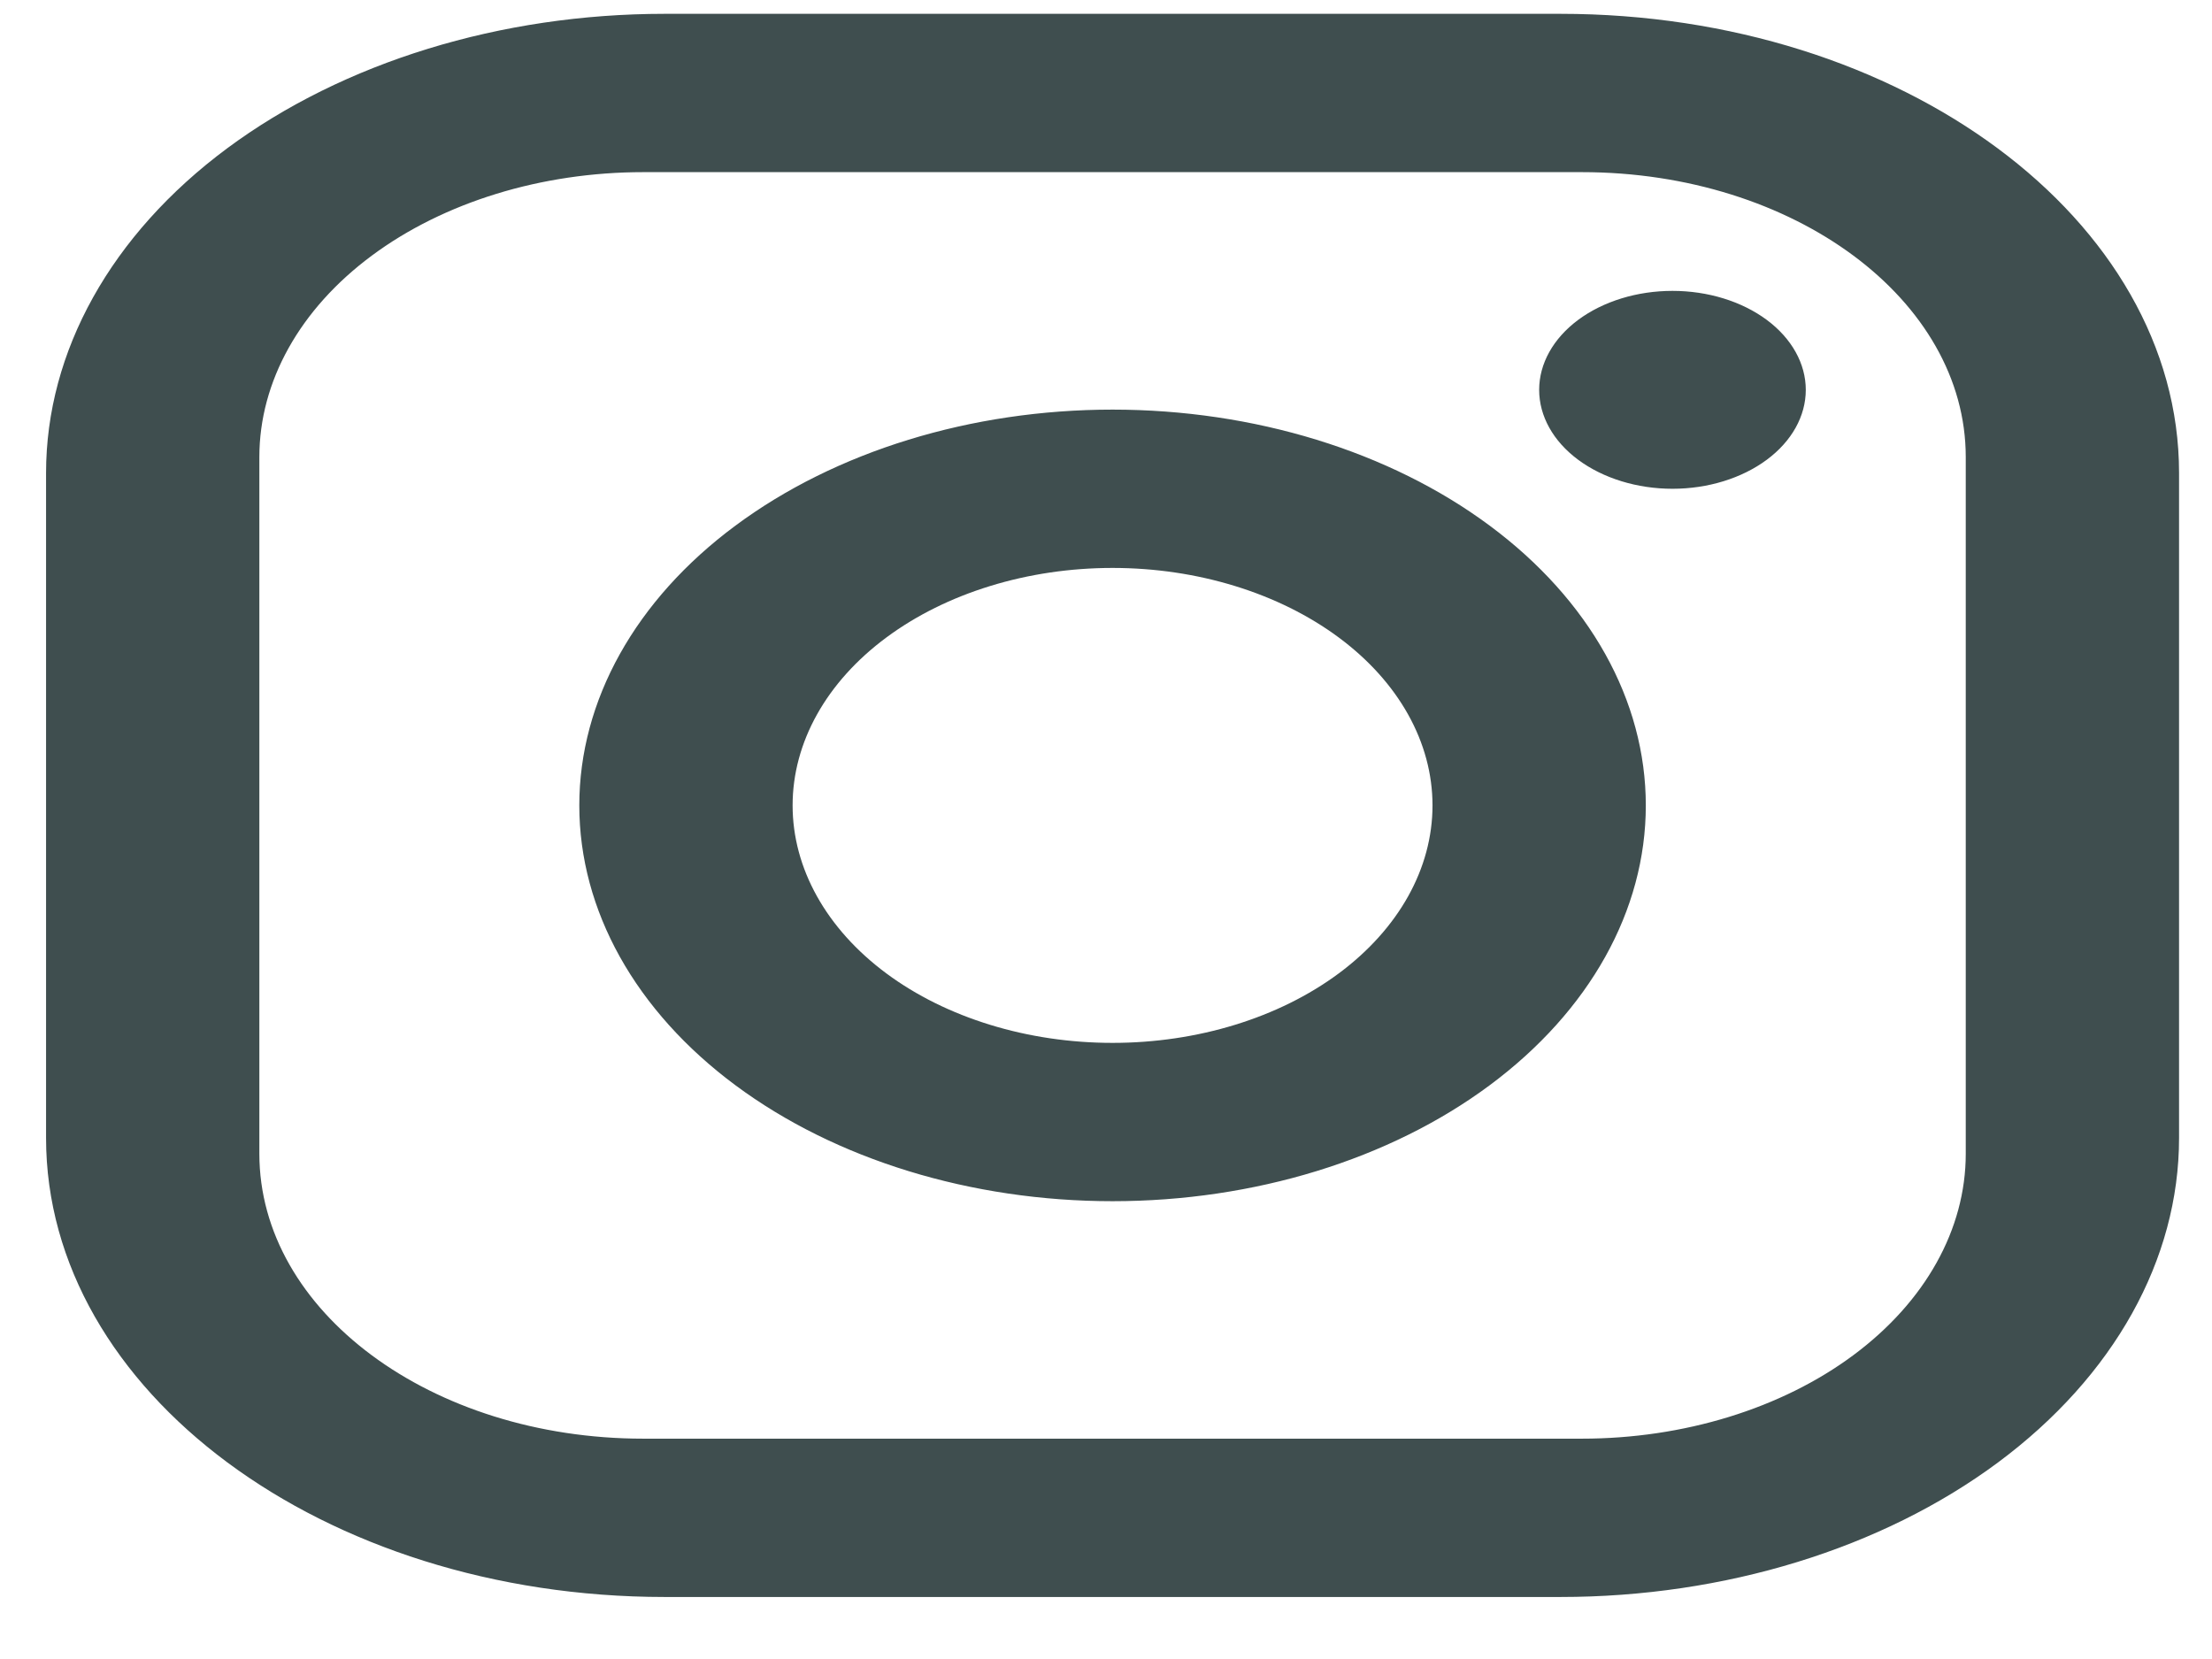 <svg width="28" height="21" viewBox="0 0 28 21" fill="none" xmlns="http://www.w3.org/2000/svg">
<path d="M8.413 0.175H19.753C24.073 0.175 27.583 2.78 27.583 5.987V14.404C27.583 15.945 26.758 17.423 25.29 18.513C23.821 19.603 21.83 20.215 19.753 20.215H8.413C4.093 20.215 0.583 17.61 0.583 14.404V5.987C0.583 4.446 1.408 2.967 2.876 1.877C4.345 0.788 6.336 0.175 8.413 0.175ZM8.143 2.179C6.854 2.179 5.618 2.559 4.706 3.236C3.795 3.912 3.283 4.83 3.283 5.786V14.604C3.283 16.598 5.457 18.211 8.143 18.211H20.023C21.312 18.211 22.548 17.831 23.459 17.155C24.371 16.478 24.883 15.561 24.883 14.604V5.786C24.883 3.793 22.709 2.179 20.023 2.179H8.143ZM21.171 3.682C21.618 3.682 22.047 3.814 22.364 4.049C22.68 4.284 22.858 4.603 22.858 4.935C22.858 5.267 22.68 5.586 22.364 5.82C22.047 6.055 21.618 6.187 21.171 6.187C20.723 6.187 20.294 6.055 19.977 5.82C19.661 5.586 19.483 5.267 19.483 4.935C19.483 4.603 19.661 4.284 19.977 4.049C20.294 3.814 20.723 3.682 21.171 3.682ZM14.083 5.185C15.873 5.185 17.59 5.713 18.856 6.653C20.122 7.592 20.833 8.867 20.833 10.195C20.833 11.524 20.122 12.798 18.856 13.738C17.59 14.678 15.873 15.205 14.083 15.205C12.293 15.205 10.576 14.678 9.31 13.738C8.044 12.798 7.333 11.524 7.333 10.195C7.333 8.867 8.044 7.592 9.31 6.653C10.576 5.713 12.293 5.185 14.083 5.185ZM14.083 7.189C13.009 7.189 11.979 7.506 11.219 8.07C10.46 8.633 10.033 9.398 10.033 10.195C10.033 10.992 10.46 11.757 11.219 12.321C11.979 12.885 13.009 13.201 14.083 13.201C15.157 13.201 16.187 12.885 16.947 12.321C17.706 11.757 18.133 10.992 18.133 10.195C18.133 9.398 17.706 8.633 16.947 8.07C16.187 7.506 15.157 7.189 14.083 7.189Z" fill="#3F4E4F"/>
</svg>

